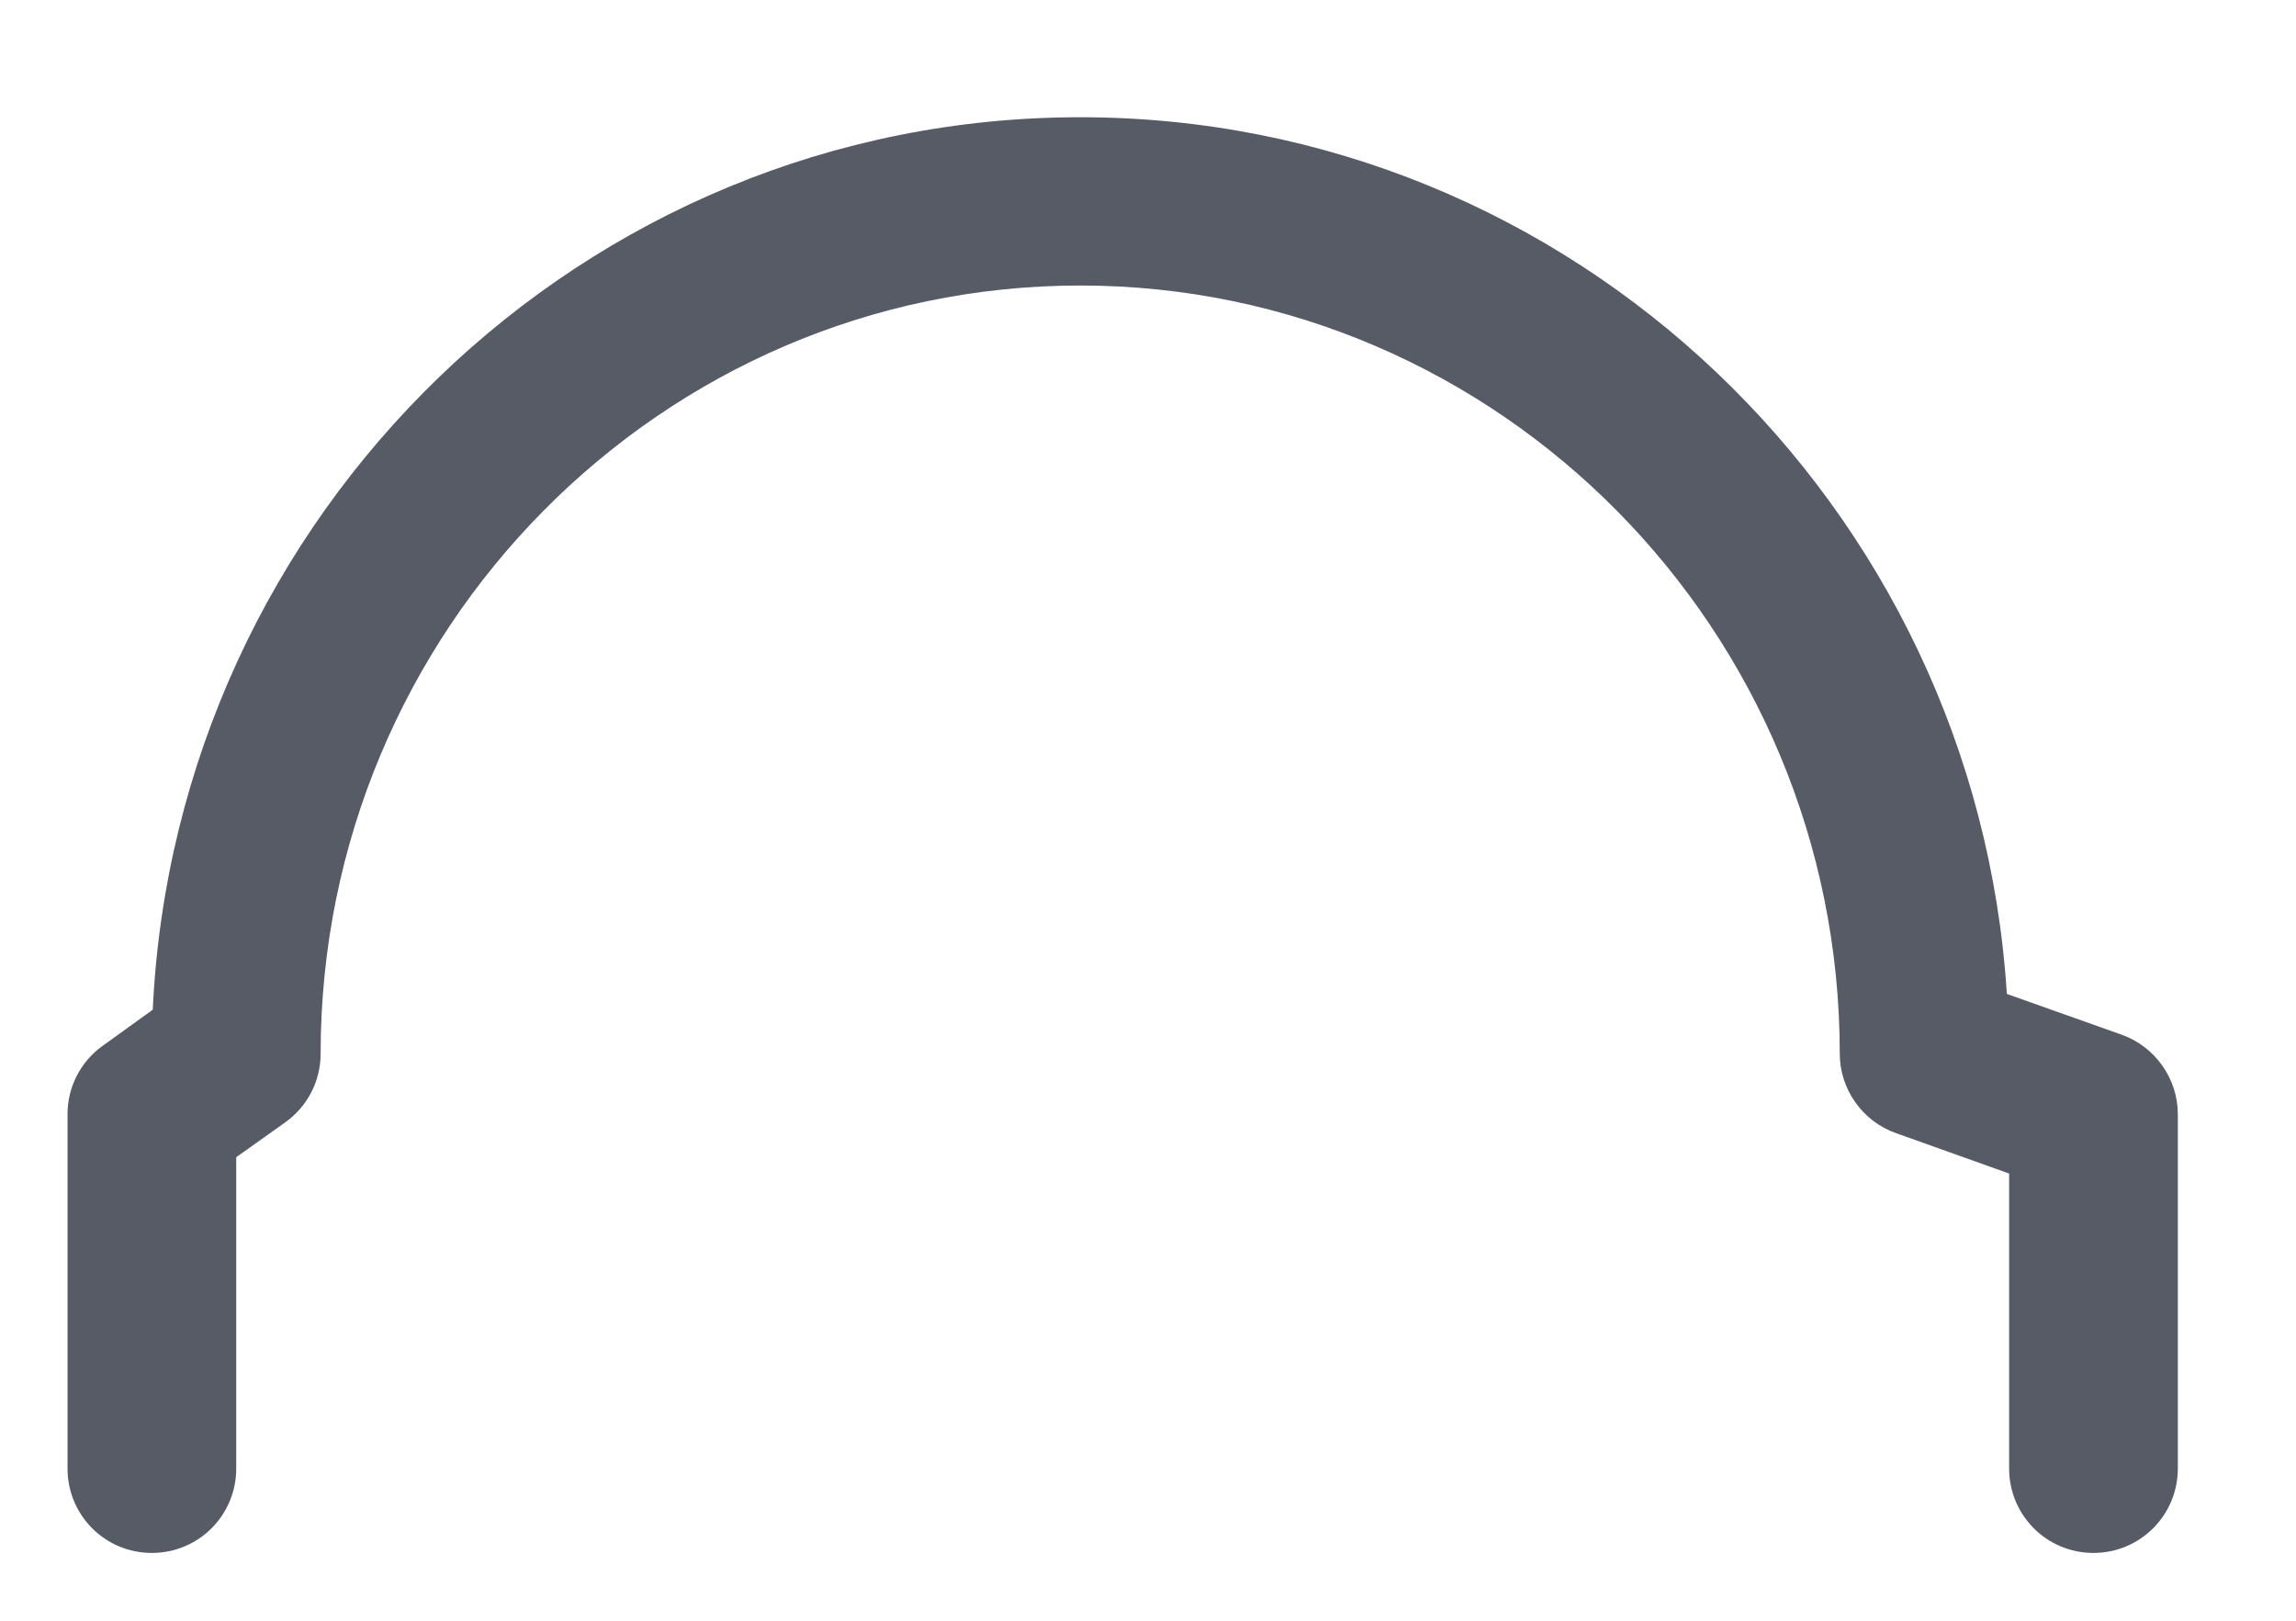 ﻿<?xml version="1.0" encoding="utf-8"?>
<svg version="1.1" xmlns:xlink="http://www.w3.org/1999/xlink" width="17px" height="12px" xmlns="http://www.w3.org/2000/svg">
  <g transform="matrix(1 0 0 1 1344 -979 )">
    <path d="M 16.125 10.873  C 16.125 11.219  15.846 11.498  15.5 11.498  C 15.154 11.498  14.876 11.219  14.876 10.873  L 14.876 8.689  L 14.039 8.39  C 13.79 8.303  13.622 8.064  13.622 7.802  C 13.622 4.668  11.099 2.114  7.998 2.114  C 4.897 2.114  2.374 4.668  2.374 7.802  C 2.374 8.004  2.277 8.192  2.112 8.31  L 1.749 8.568  L 1.749 10.873  C 1.749 11.219  1.471 11.498  1.124 11.498  C 0.778 11.498  0.5 11.219  0.5 10.873  L 0.5 8.249  C 0.5 8.048  0.597 7.859  0.762 7.742  L 1.131 7.476  C 1.303 3.804  4.316 0.868  7.998 0.868  C 11.64 0.868  14.63 3.74  14.859 7.359  L 15.709 7.661  C 15.957 7.749  16.125 7.987  16.125 8.249  L 16.125 10.873  Z " fill-rule="nonzero" fill="#575b66" stroke="none" transform="matrix(1 0 0 1 -1344 979 )" />
  </g>
</svg>